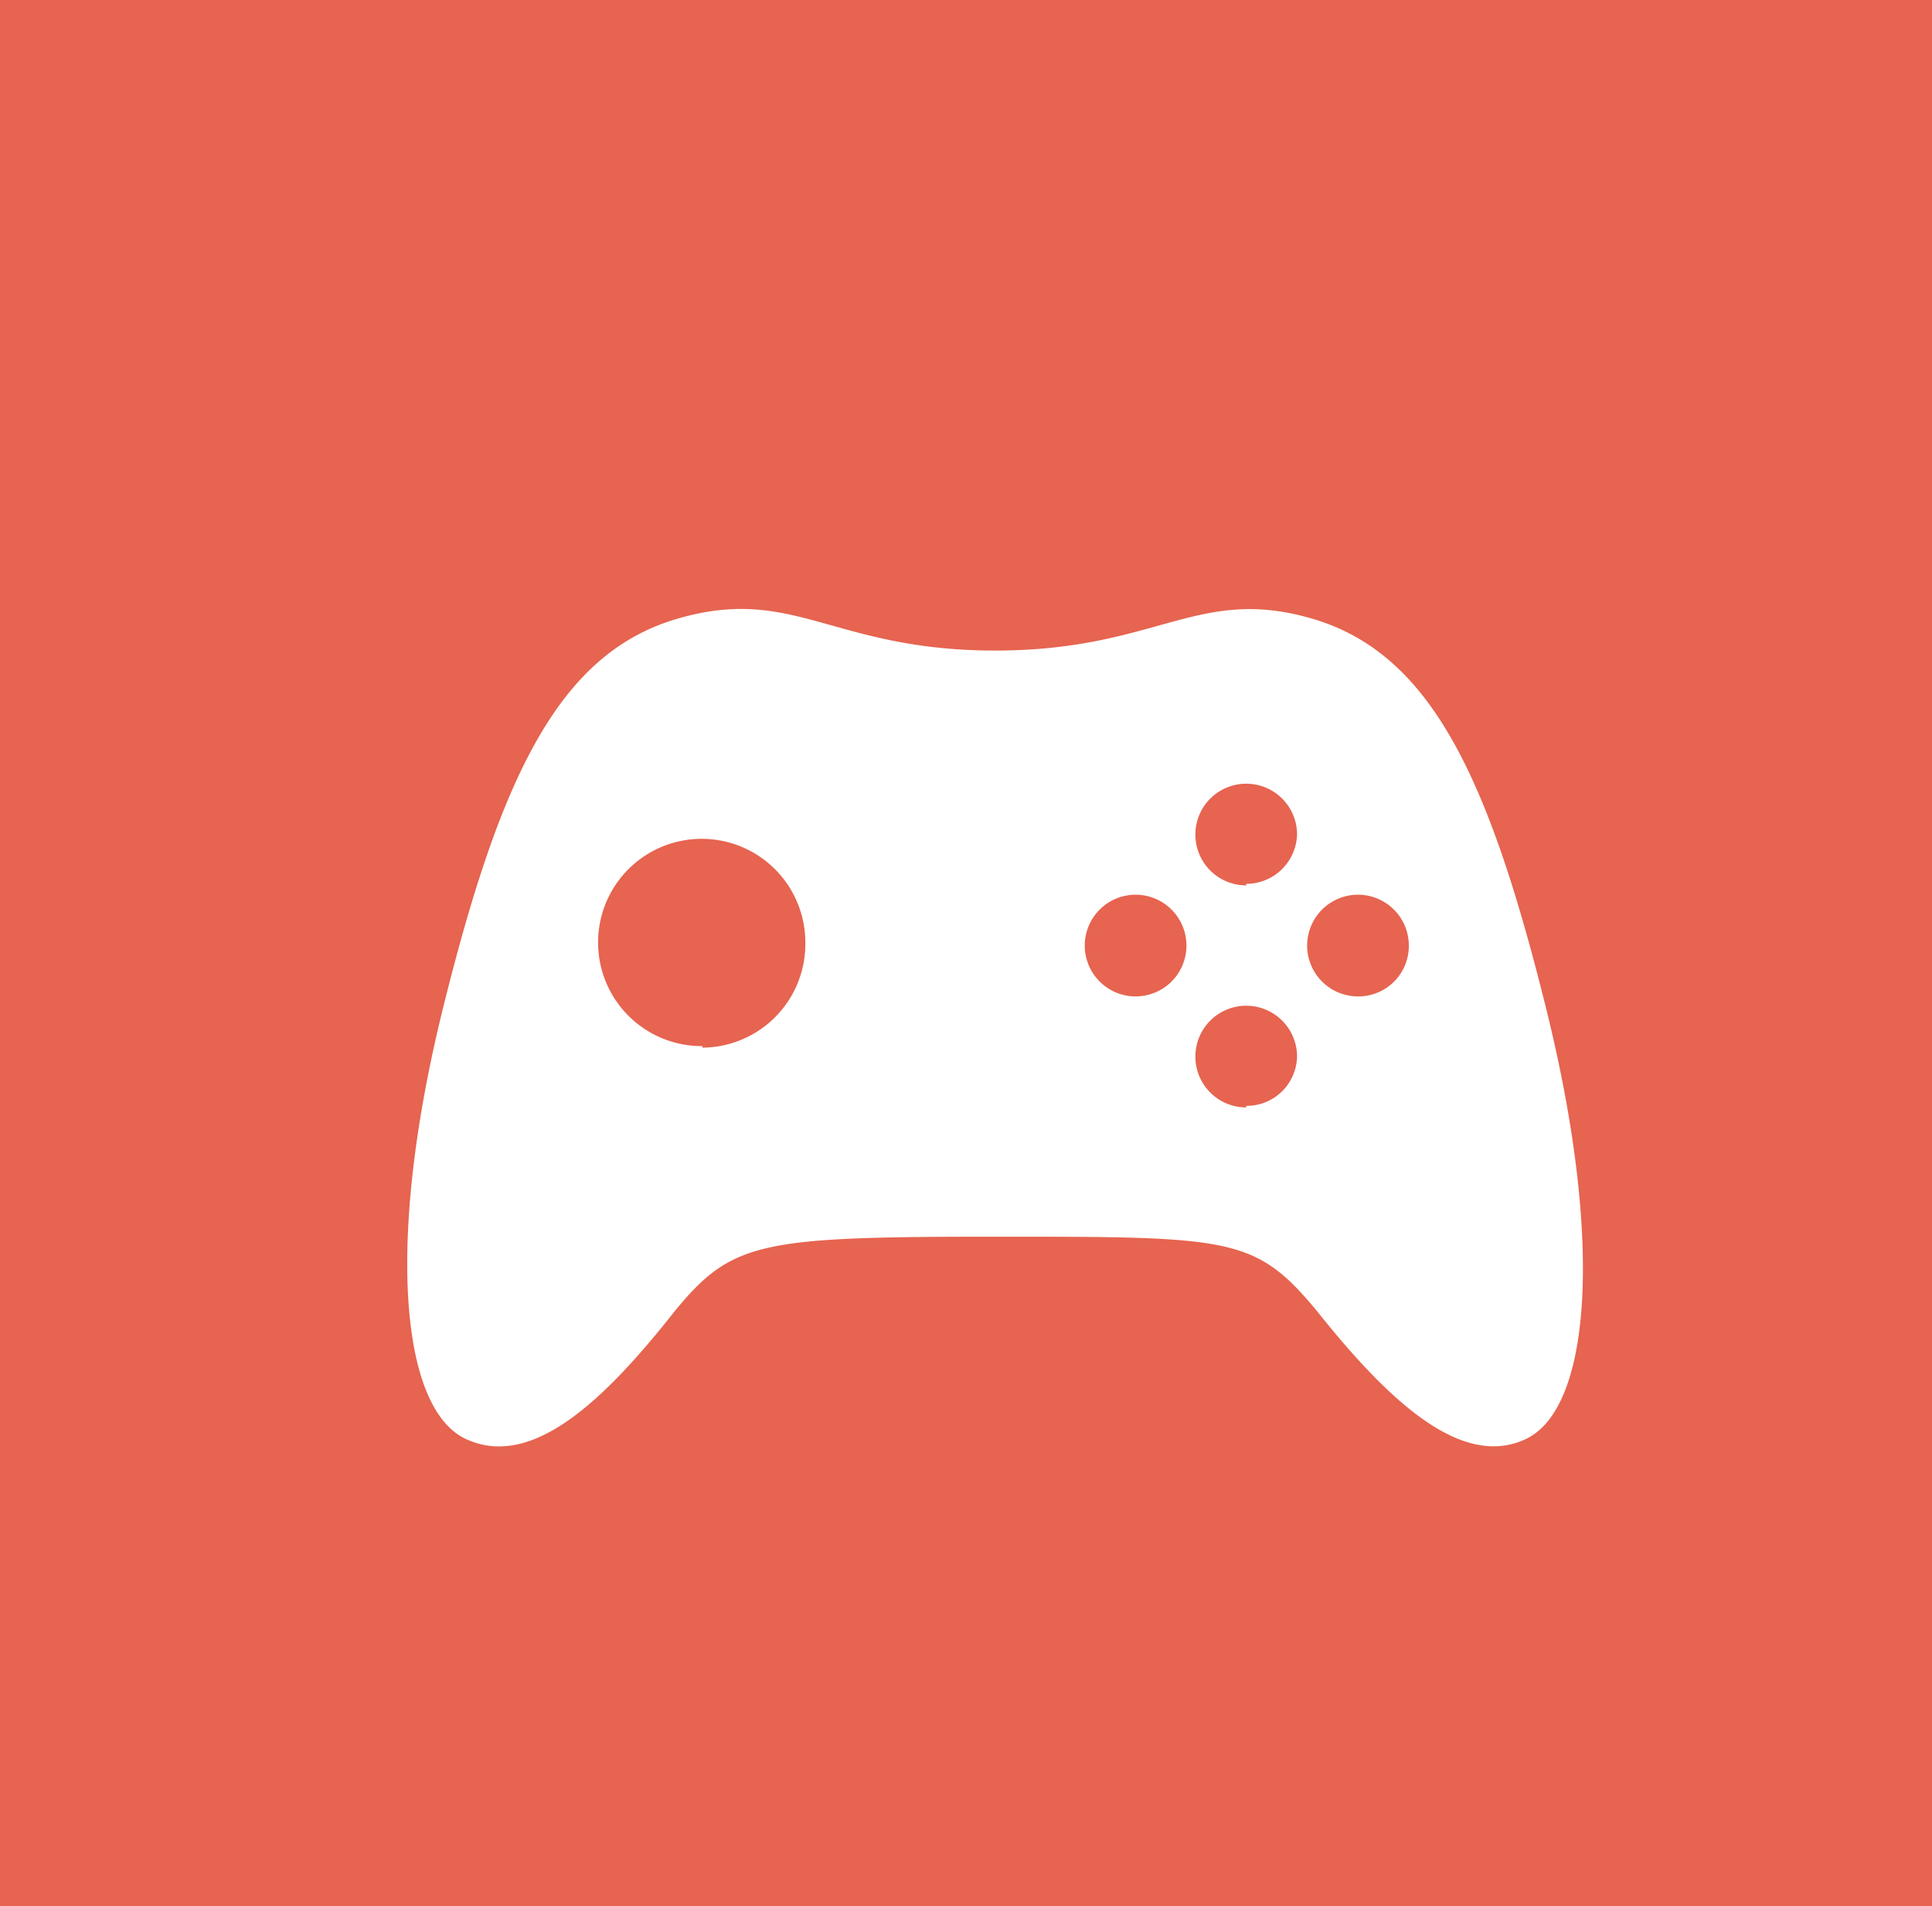 <svg id="icon-game" xmlns="http://www.w3.org/2000/svg" viewBox="0 0 49.78 49.11"><defs><style>.cls-1{fill:#e66450;}.cls-2{fill:#fff;}</style></defs><rect id="bg-rectangle" class="cls-1" width="49.78" height="49.11"/><path class="cls-2" d="M32.85,15.28c-3-.89-4,.81-8.21.81s-5.19-1.71-8.22-.81-4.53,4.08-6,10S9.29,35.6,11,36.4s3.58-1,5.4-3.31c1.47-1.78,2.2-1.9,8.26-1.9s6.68,0,8.26,1.9c1.81,2.27,3.72,4.11,5.4,3.31s2-5.11.52-11.08S35.87,16.19,32.85,15.28Zm-15.75,11a2.67,2.67,0,1,1,2.65-2.67A2.67,2.67,0,0,1,17.1,26.32ZM28.26,25a1.31,1.31,0,1,1,1.31-1.31A1.31,1.31,0,0,1,28.26,25Zm2.85,2.86a1.31,1.31,0,1,1,1.31-1.31A1.3,1.3,0,0,1,31.11,27.82Zm0-5.72a1.31,1.31,0,1,1,1.31-1.31A1.31,1.31,0,0,1,31.11,22.1ZM34,25a1.31,1.31,0,1,1,1.3-1.31A1.3,1.3,0,0,1,34,25Z" transform="translate(1 0.67)"/></svg>